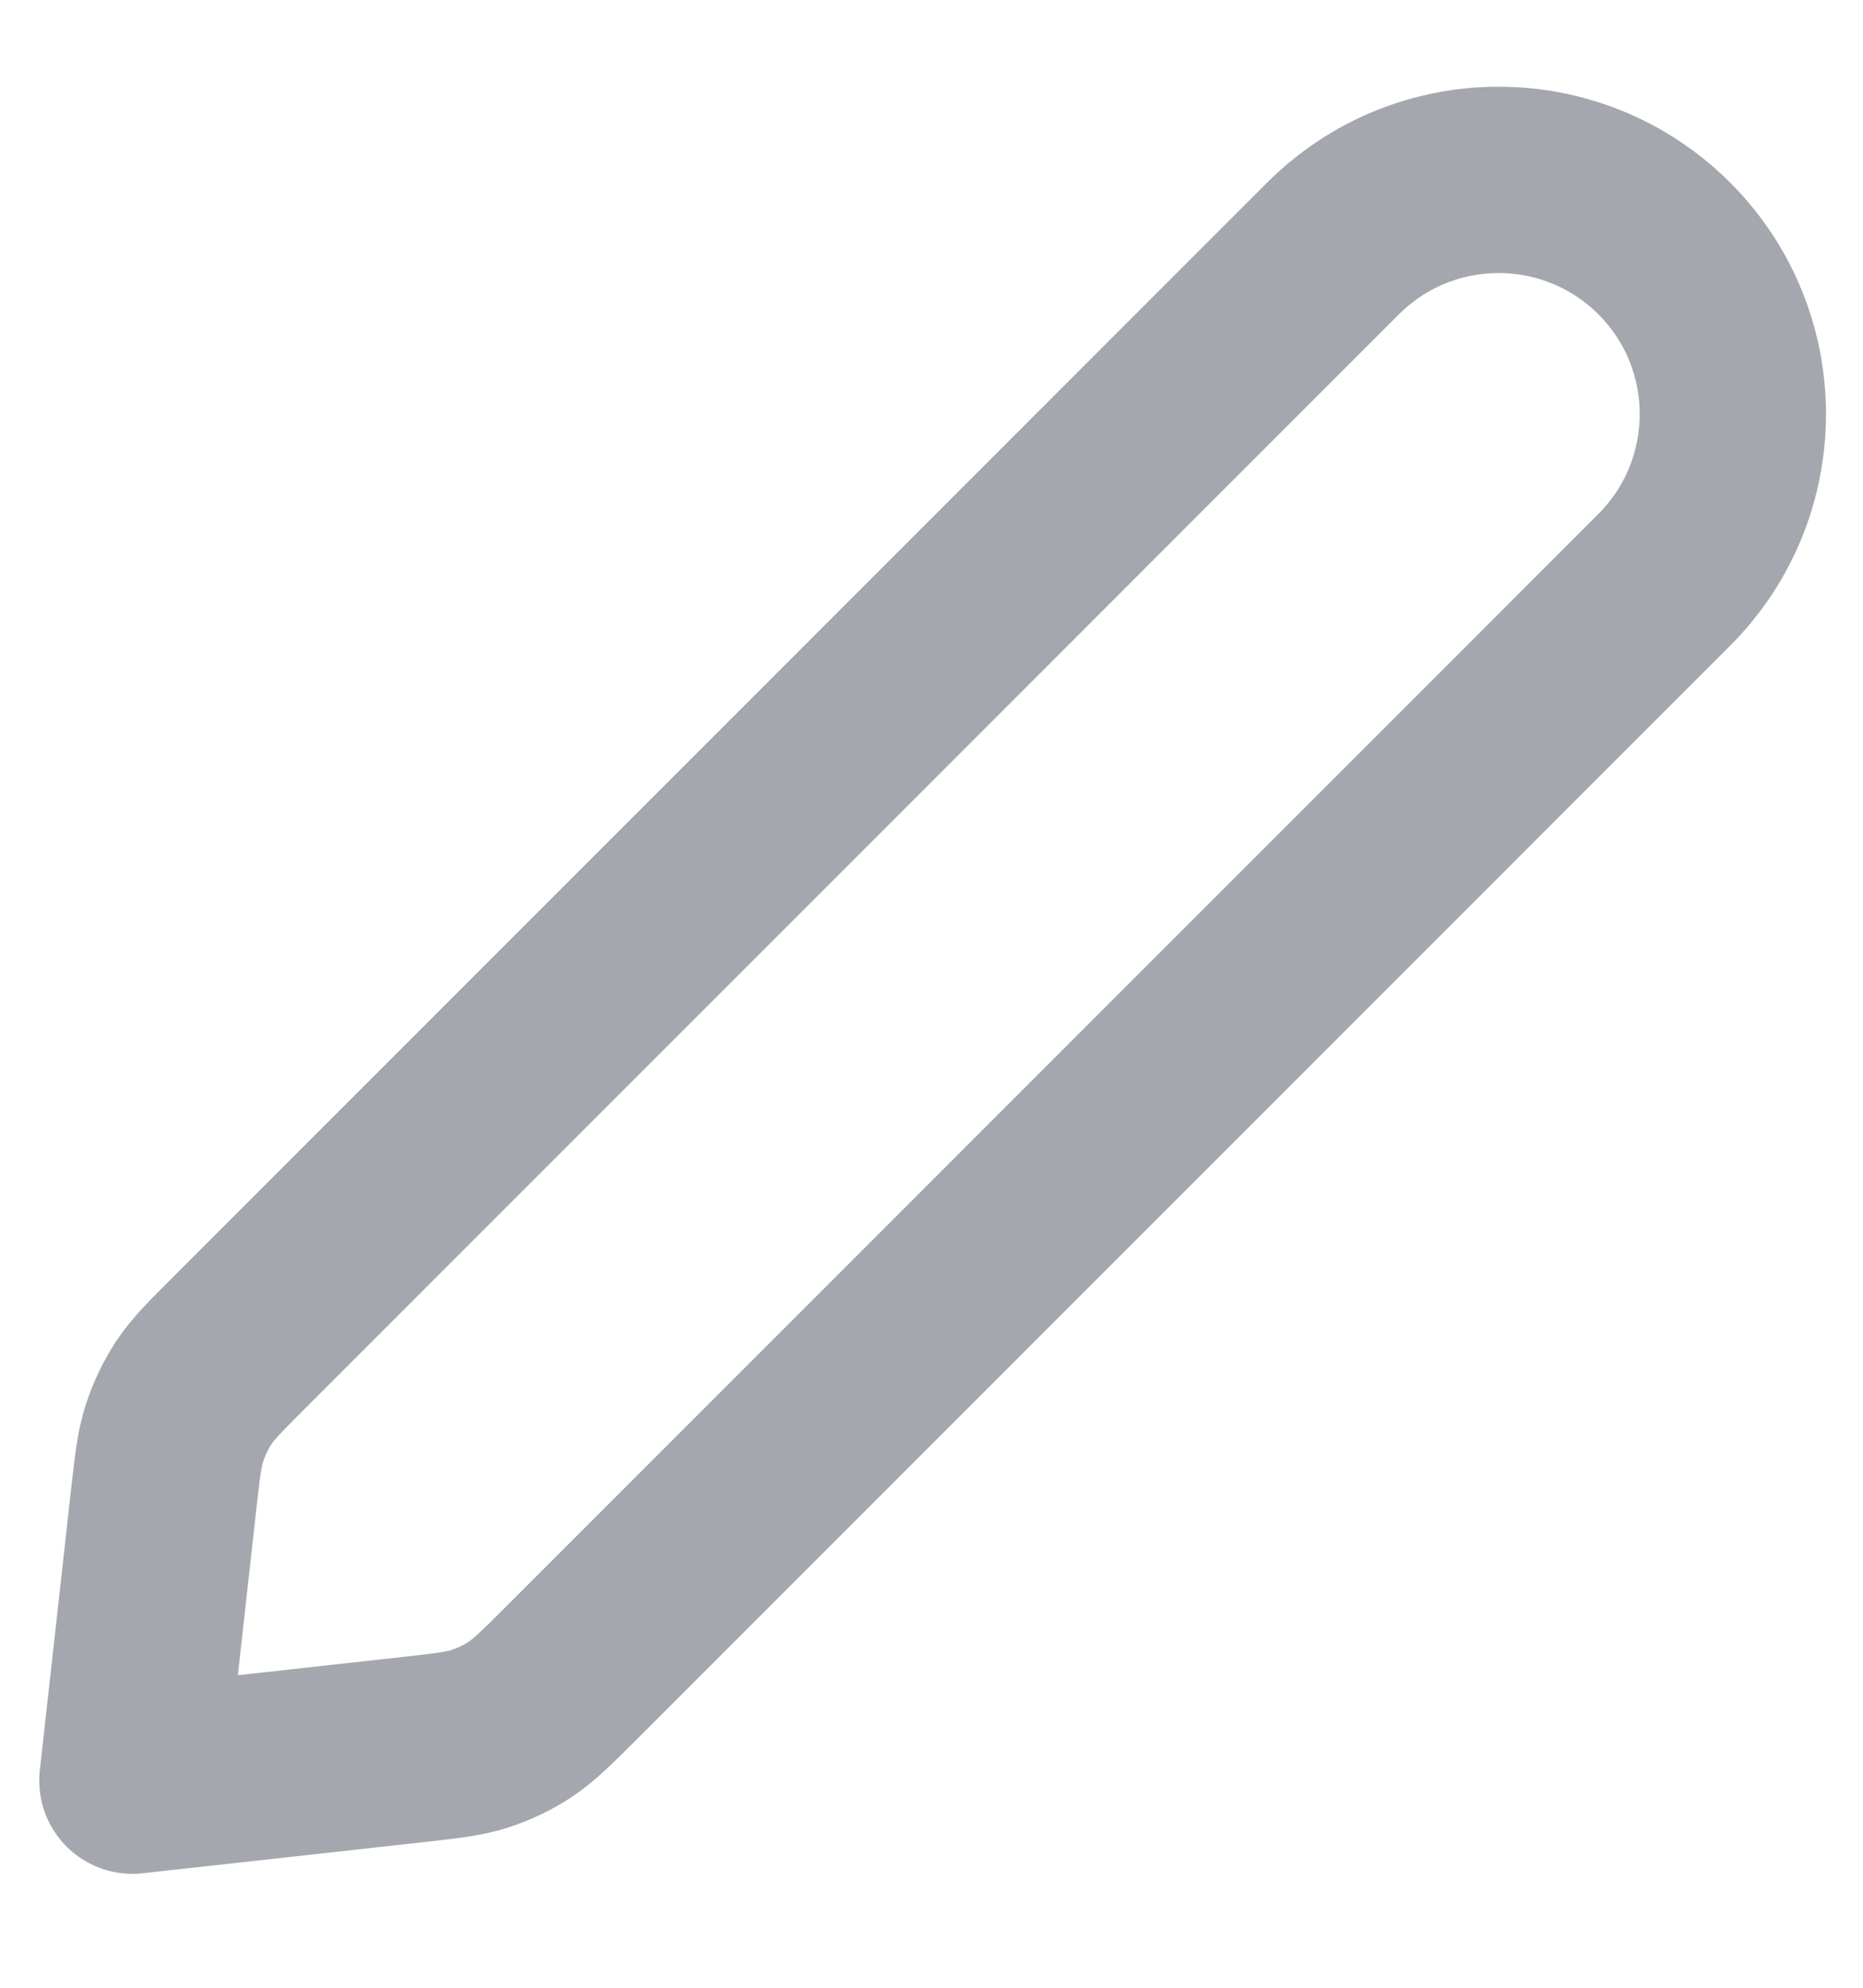 <svg width="15" height="16" viewBox="0 0 15 16" fill="none" xmlns="http://www.w3.org/2000/svg">
<path d="M1.317 12.077C1.348 11.802 1.363 11.664 1.405 11.535C1.442 11.421 1.494 11.312 1.56 11.211C1.635 11.098 1.733 11 1.929 10.804L10.733 2C11.47 1.264 12.663 1.264 13.4 2C14.136 2.736 14.136 3.93 13.4 4.667L4.596 13.471C4.399 13.667 4.301 13.765 4.188 13.84C4.088 13.906 3.979 13.958 3.865 13.995C3.736 14.037 3.598 14.052 3.323 14.083L1.066 14.333L1.317 12.077Z" stroke="#A4A7AE" stroke-width="1.5" stroke-linecap="round" stroke-linejoin="round"/>
</svg>
